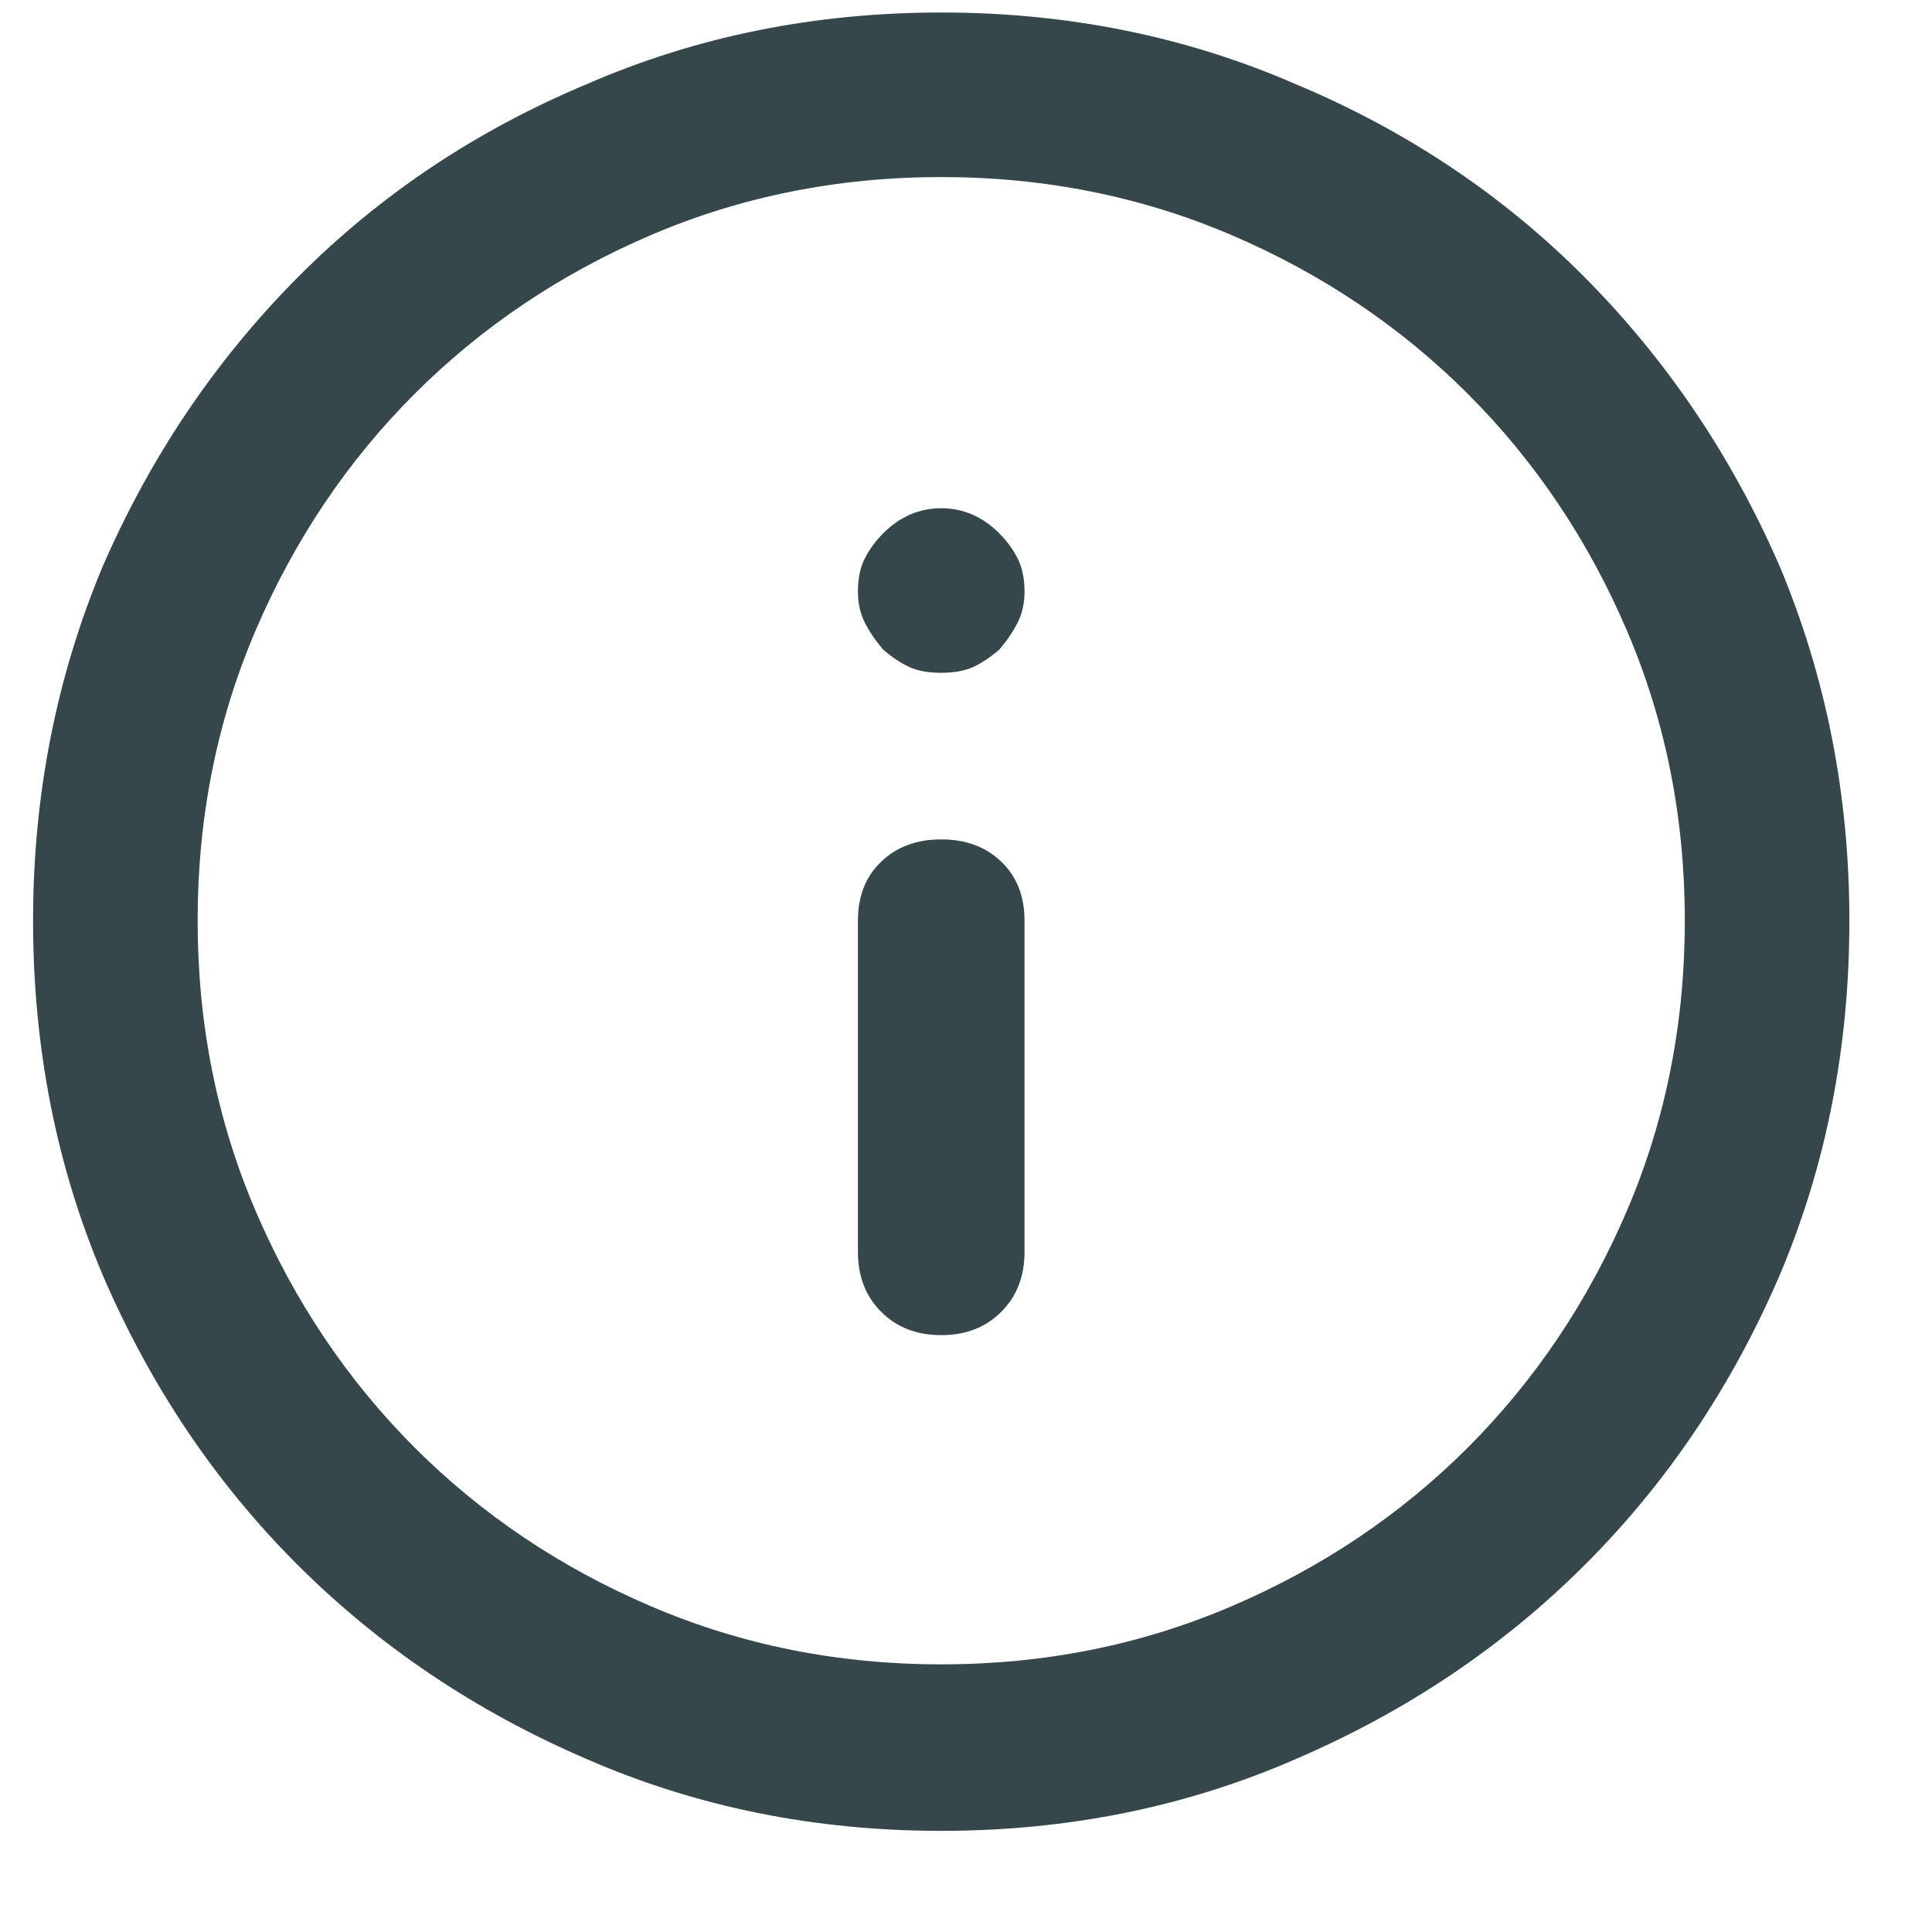 <svg viewBox="0 0 17 17" fill="none" xmlns="http://www.w3.org/2000/svg">
<path d="M8.282 0.11C7.169 0.11 6.129 0.32 5.164 0.74C4.187 1.149 3.338 1.717 2.616 2.444C1.895 3.171 1.324 4.018 0.904 4.983C0.495 5.96 0.291 6.999 0.291 8.101C0.291 9.215 0.495 10.254 0.904 11.22C1.324 12.197 1.895 13.046 2.616 13.767C3.338 14.488 4.187 15.059 5.164 15.479C6.129 15.9 7.169 16.11 8.282 16.11C9.395 16.11 10.435 15.9 11.4 15.479C12.377 15.059 13.226 14.488 13.948 13.767C14.669 13.046 15.24 12.197 15.66 11.22C16.069 10.254 16.273 9.215 16.273 8.101C16.273 6.999 16.069 5.96 15.66 4.983C15.24 4.018 14.669 3.171 13.948 2.444C13.226 1.717 12.377 1.149 11.4 0.74C10.435 0.32 9.395 0.11 8.282 0.11ZM8.282 14.645C7.373 14.645 6.521 14.474 5.726 14.133C4.931 13.793 4.238 13.327 3.647 12.736C3.057 12.145 2.591 11.452 2.25 10.657C1.909 9.862 1.739 9.01 1.739 8.101C1.739 7.193 1.909 6.341 2.25 5.545C2.591 4.75 3.057 4.057 3.647 3.467C4.238 2.876 4.931 2.41 5.726 2.069C6.521 1.729 7.373 1.558 8.282 1.558C9.191 1.558 10.043 1.729 10.838 2.069C11.633 2.41 12.326 2.876 12.917 3.467C13.507 4.057 13.973 4.75 14.314 5.545C14.655 6.341 14.825 7.193 14.825 8.101C14.825 9.01 14.655 9.862 14.314 10.657C13.973 11.452 13.507 12.145 12.917 12.736C12.326 13.327 11.633 13.793 10.838 14.133C10.043 14.474 9.191 14.645 8.282 14.645ZM8.282 7.386C8.066 7.386 7.89 7.451 7.754 7.582C7.617 7.712 7.549 7.886 7.549 8.101L7.549 11.015C7.549 11.231 7.617 11.407 7.754 11.543C7.89 11.68 8.066 11.748 8.282 11.748C8.498 11.748 8.674 11.68 8.81 11.543C8.947 11.407 9.015 11.231 9.015 11.015L9.015 8.101C9.015 7.886 8.947 7.712 8.81 7.582C8.674 7.451 8.498 7.386 8.282 7.386ZM7.771 4.693C7.703 4.762 7.649 4.835 7.609 4.915C7.569 4.994 7.549 5.091 7.549 5.205C7.549 5.307 7.569 5.398 7.609 5.477C7.649 5.557 7.703 5.636 7.771 5.716C7.85 5.784 7.927 5.835 8.001 5.869C8.075 5.903 8.168 5.92 8.282 5.92C8.396 5.92 8.489 5.903 8.563 5.869C8.637 5.835 8.714 5.784 8.793 5.716C8.861 5.636 8.915 5.557 8.955 5.477C8.995 5.398 9.015 5.307 9.015 5.205C9.015 5.091 8.995 4.994 8.955 4.915C8.915 4.835 8.861 4.762 8.793 4.693C8.646 4.546 8.475 4.472 8.282 4.472C8.089 4.472 7.918 4.546 7.771 4.693Z" fill="#36474B"/>
</svg>
